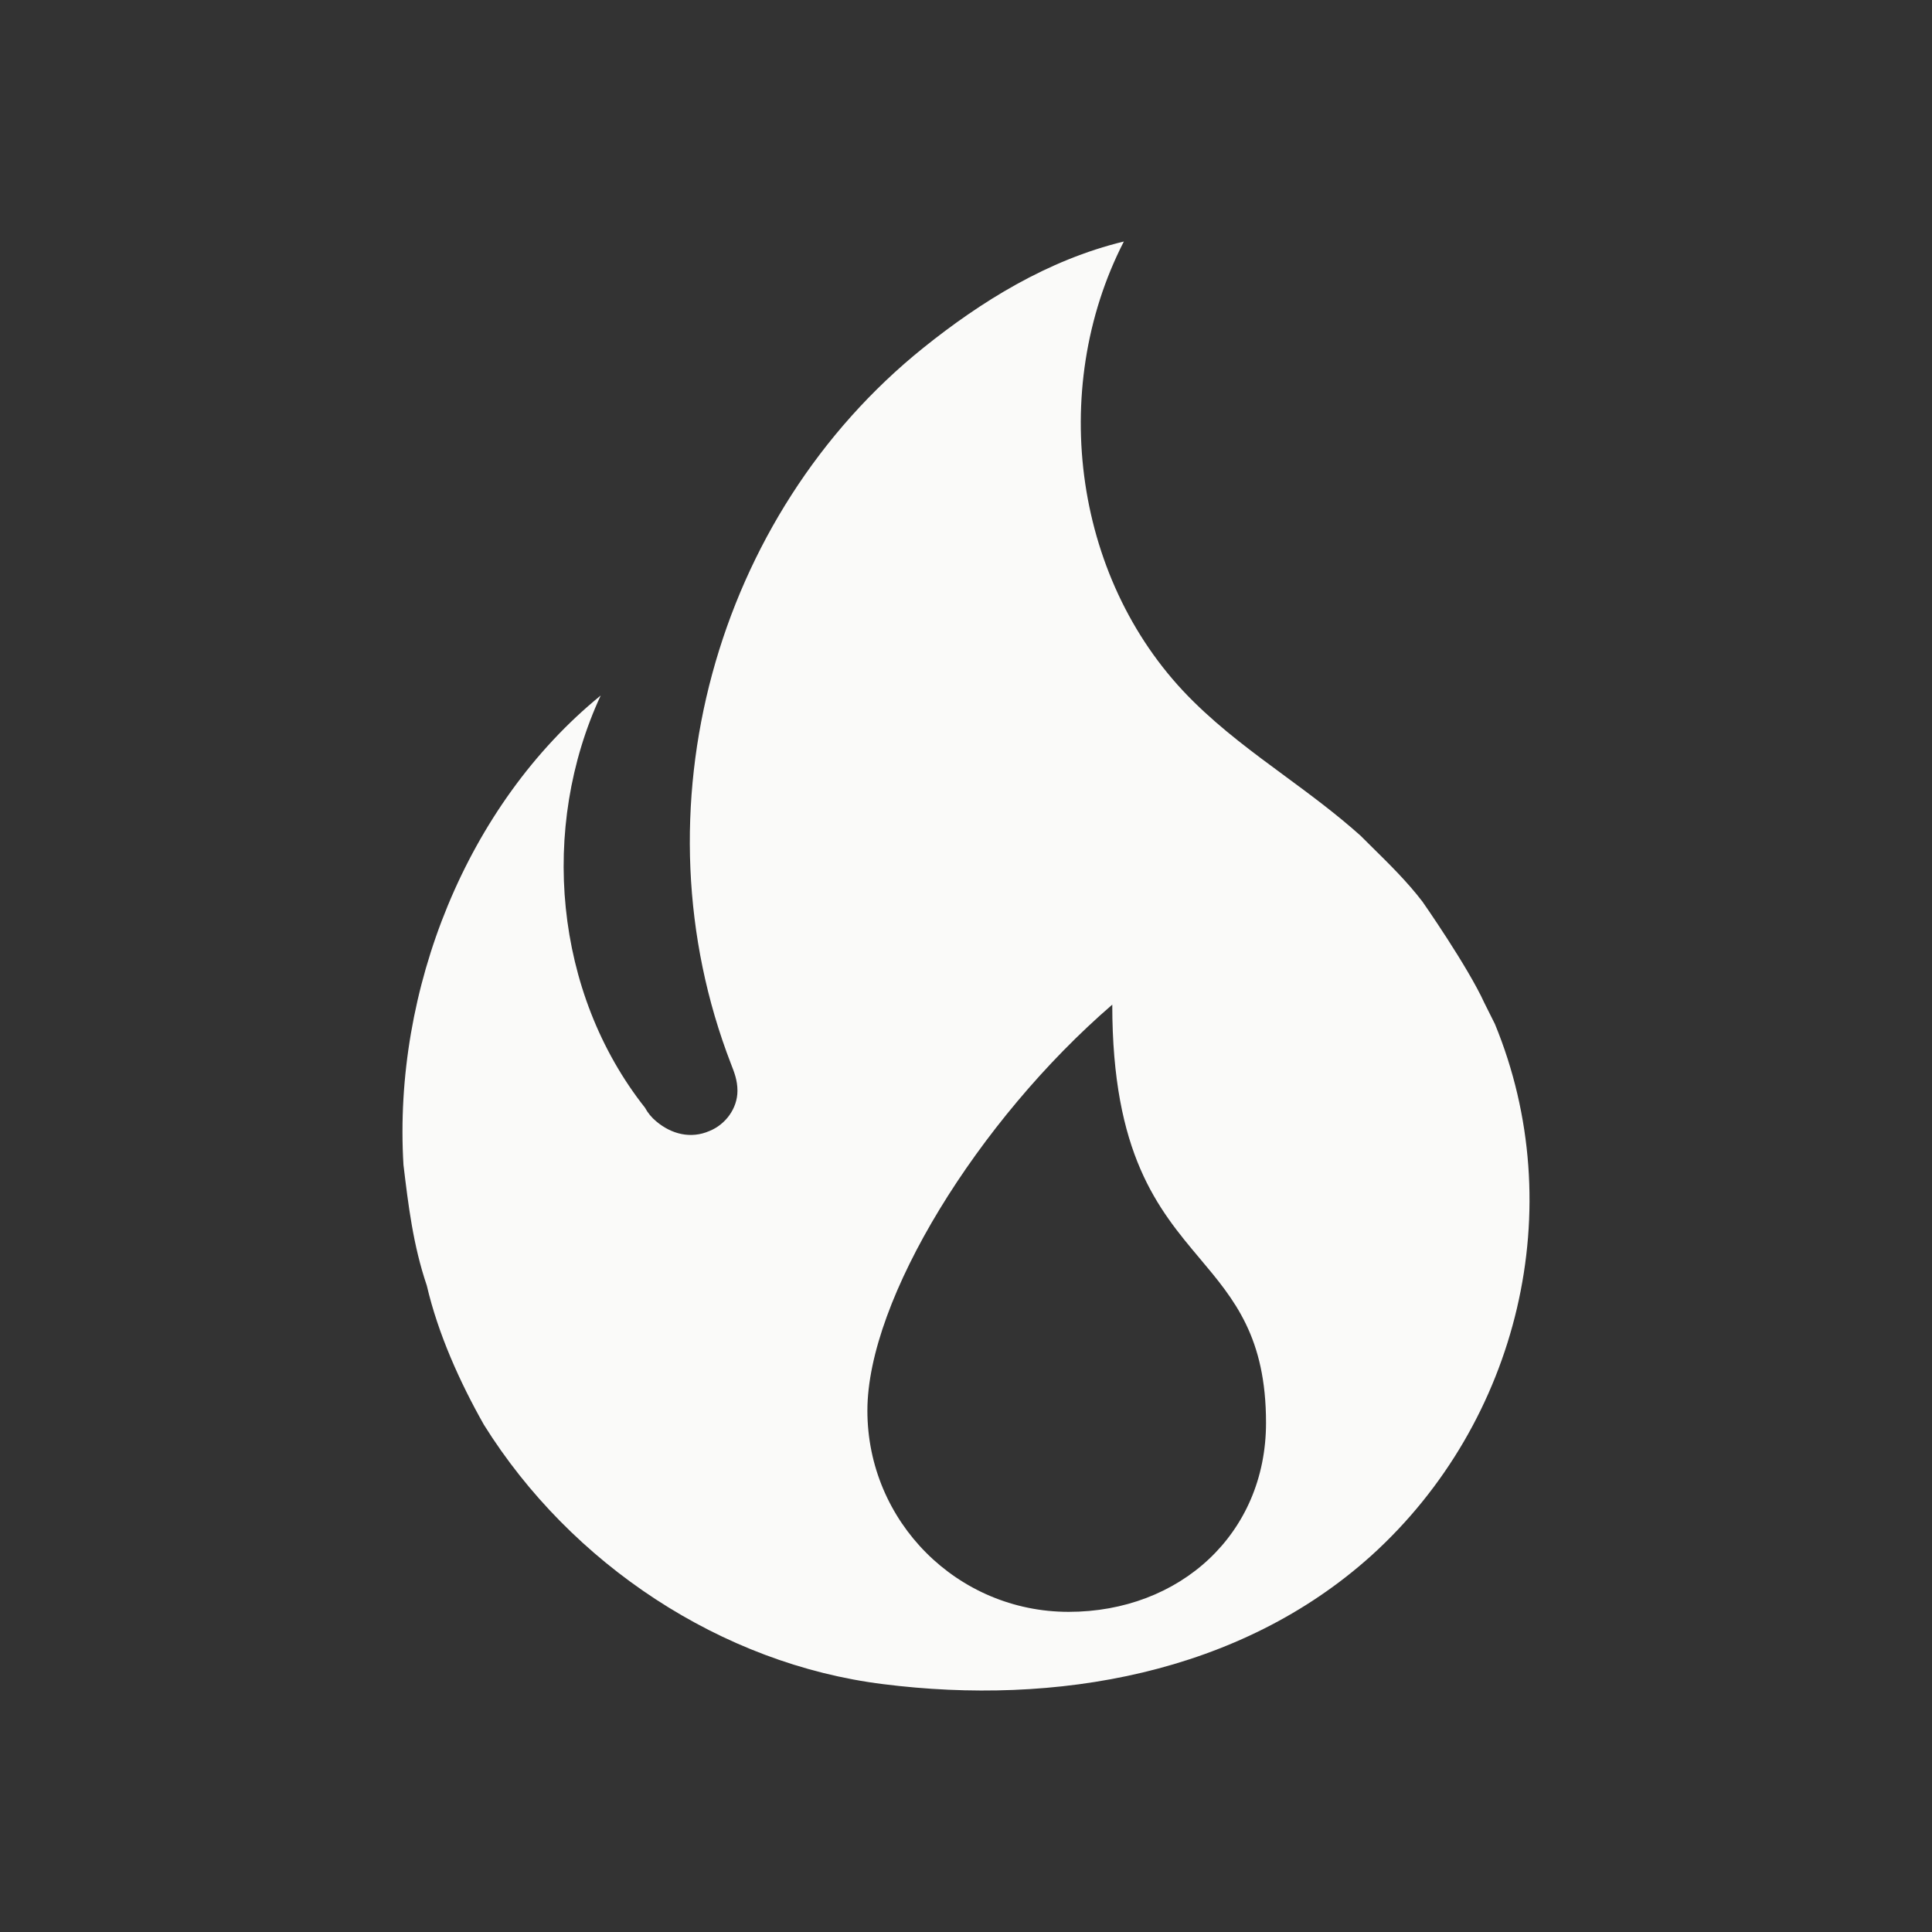 <svg width="24" height="24" viewBox="0 0 24 24" fill="none" xmlns="http://www.w3.org/2000/svg">
<rect x="0" y="0" width="24" height="24" fill="#333333" stroke="none"/>
<g id="mdi:fire">
<path id="Subtract" fill-rule="evenodd" clip-rule="evenodd" d="M17.043 10.522C17.26 10.736 17.482 10.954 17.67 11.2C17.67 11.2 18.23 12 18.44 12.46L18.57 12.72C19.51 15 18.87 17.66 17.04 19.32C15.4 20.8 13.111 21.191 10.971 20.921C8.962 20.671 7.092 19.43 6.012 17.7C5.712 17.17 5.442 16.57 5.302 15.97C5.132 15.47 5.072 14.97 5.012 14.47C4.882 12.3 5.792 10 7.462 8.64C6.702 10.28 6.882 12.33 8.012 13.76C8.047 13.825 8.095 13.883 8.152 13.93C8.342 14.09 8.582 14.15 8.812 14.05C9.012 13.97 9.161 13.77 9.161 13.55C9.161 13.42 9.121 13.32 9.082 13.22C7.862 10.07 8.882 6.4 11.471 4.32C12.181 3.75 13.011 3.23 13.961 3C13.011 4.85 13.341 7.26 14.831 8.72C15.182 9.066 15.57 9.352 15.96 9.639C16.279 9.874 16.598 10.11 16.9 10.38C16.947 10.427 16.995 10.474 17.043 10.522ZM13.275 20.023C14.656 20.023 15.727 19.055 15.727 17.675C15.727 16.613 15.335 16.145 14.905 15.634C14.387 15.018 13.817 14.339 13.817 12.48C12.153 13.916 10.775 16.142 10.775 17.523C10.775 18.904 11.894 20.023 13.275 20.023Z" fill="#FAFAF9"/>
</g>
</svg>
